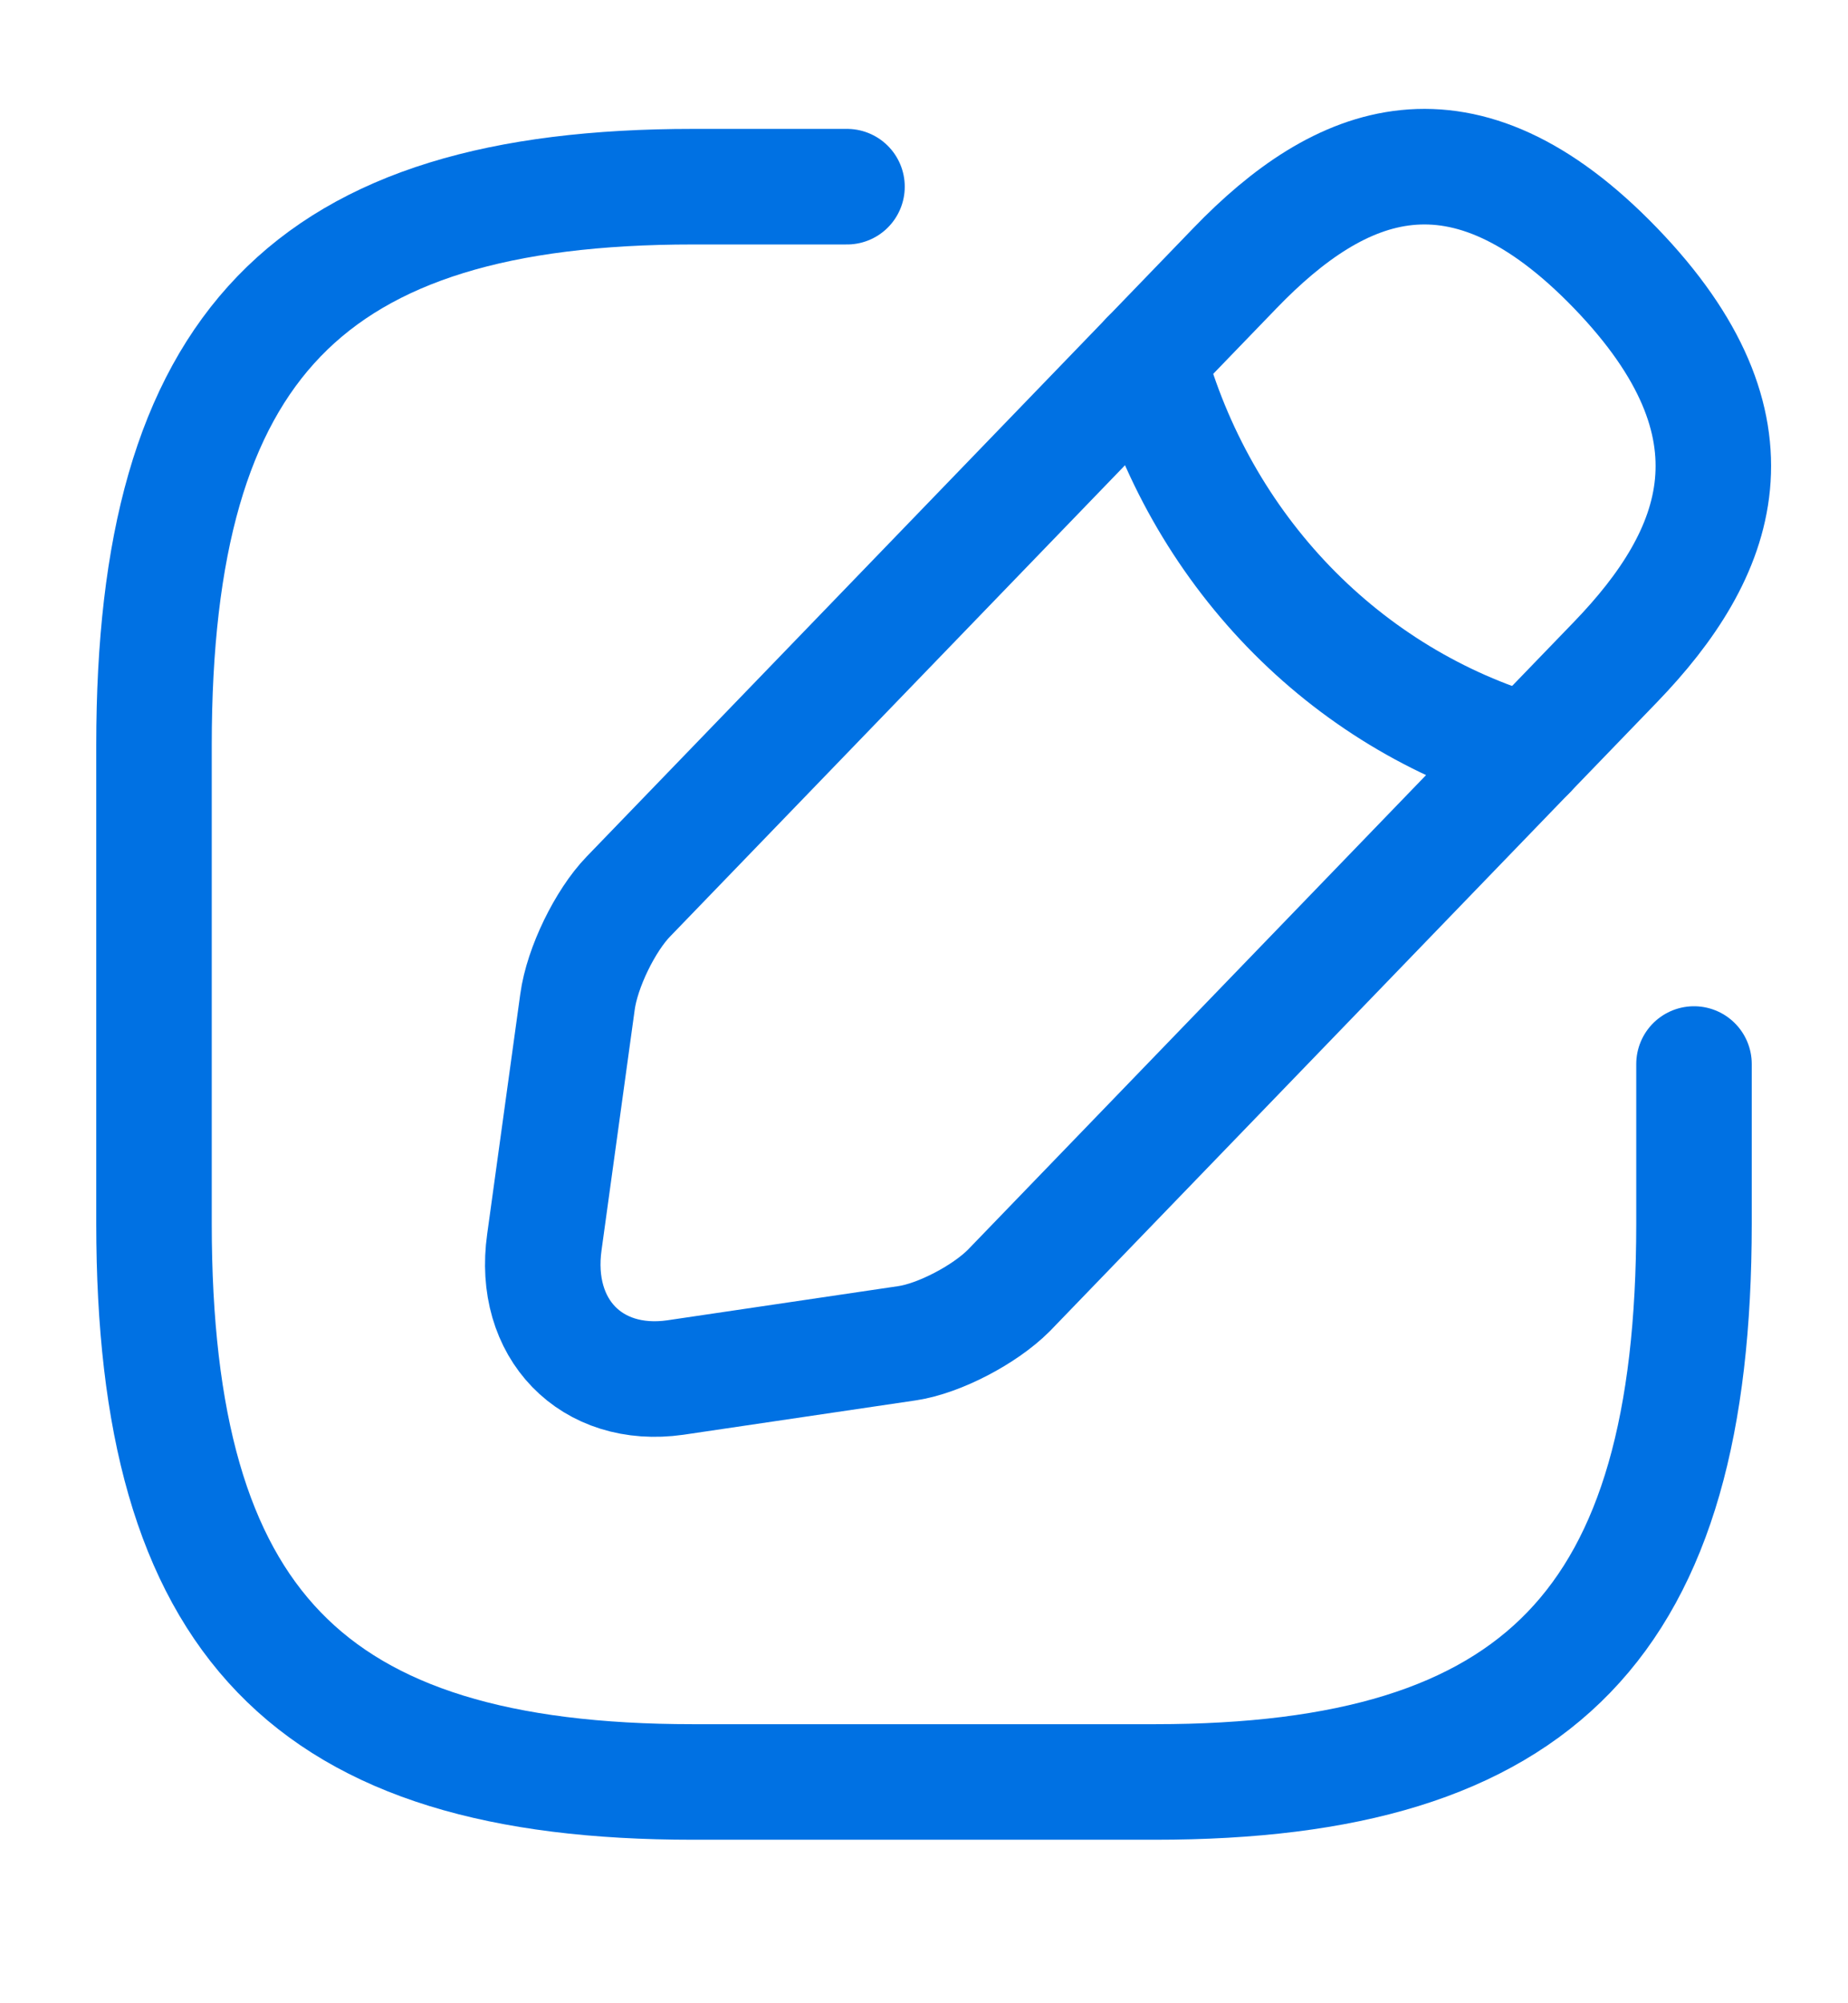 <svg width="24" height="26" viewBox="0 0 24 26" fill="none" xmlns="http://www.w3.org/2000/svg">
<path d="M11 2.423H9C4 2.423 2 4.493 2 9.669V15.881C2 21.057 4 23.128 9 23.128H15C20 23.128 22 21.057 22 15.881V13.81" stroke="#0071E3" stroke-width="1.5" stroke-linecap="round" stroke-linejoin="round"/>
<path d="M16.04 3.479L8.16 11.637C7.86 11.947 7.56 12.558 7.5 13.003L7.07 16.119C6.91 17.248 7.68 18.034 8.77 17.879L11.78 17.434C12.2 17.372 12.79 17.061 13.1 16.751L20.98 8.593C22.34 7.185 22.98 5.55 20.98 3.479C18.98 1.409 17.4 2.071 16.04 3.479V3.479Z" stroke="#0071E3" stroke-width="1.5" stroke-miterlimit="10" stroke-linecap="round" stroke-linejoin="round"/>
<path d="M14.91 4.649C15.242 5.868 15.87 6.978 16.735 7.874C17.6 8.769 18.673 9.42 19.85 9.763" stroke="#0071E3" stroke-width="1.5" stroke-miterlimit="10" stroke-linecap="round" stroke-linejoin="round"/>
</svg>
